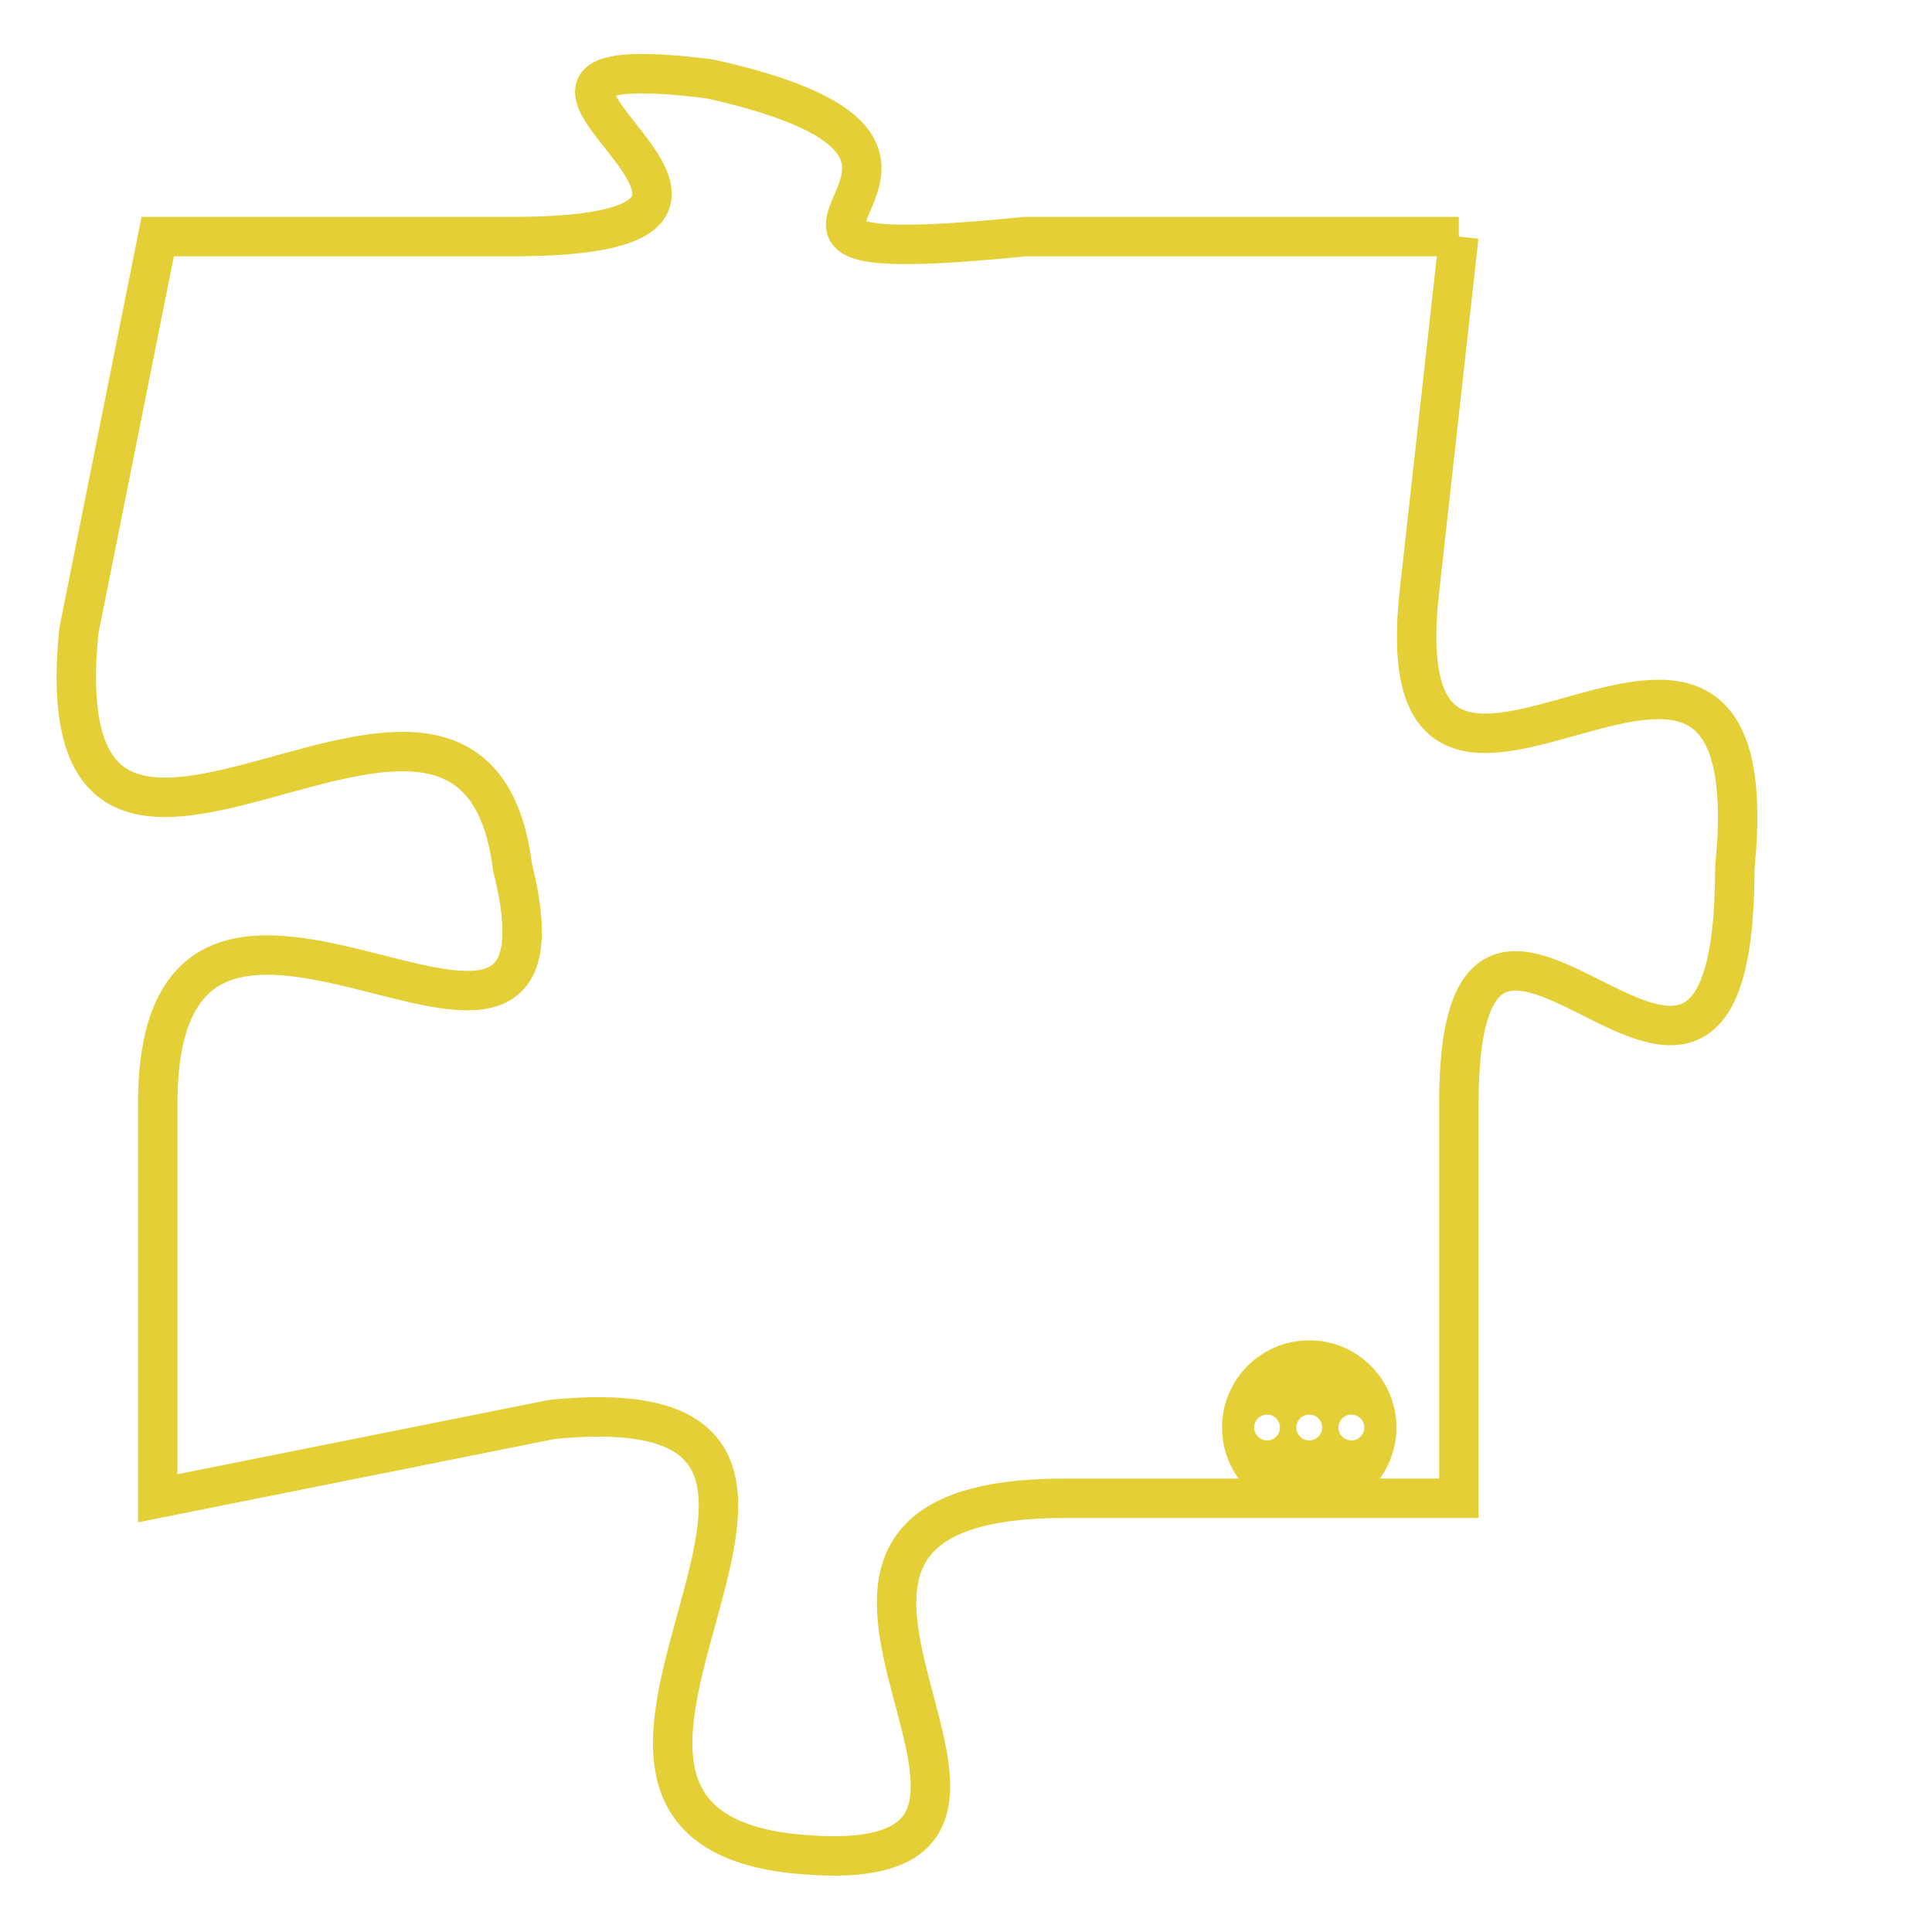 <svg version="1.1" xmlns="http://www.w3.org/2000/svg" xmlns:xlink="http://www.w3.org/1999/xlink" fill="transparent" x="0" y="0" width="350" height="350" preserveAspectRatio="xMinYMin slice"><style type="text/css">.links{fill:transparent;stroke: #E4CF37;}.links:hover{fill:#63D272; opacity:0.4;}</style><defs><g id="allt"><path id="t6129" d="M660,1504 L649,1504 C639,1505 650,1502 641,1500 C633,1499 645,1504 636,1504 L627,1504 627,1504 L625,1514 C624,1524 635,1512 636,1520 C638,1528 627,1517 627,1526 L627,1536 627,1536 L637,1534 C647,1533 635,1544 643,1545 C652,1546 640,1536 650,1536 L660,1536 660,1536 L660,1526 C660,1517 667,1530 667,1520 C668,1510 658,1522 659,1513 L660,1504"/></g><clipPath id="c" clipRule="evenodd" fill="transparent"><use href="#t6129"/></clipPath></defs><svg viewBox="623 1498 46 49" preserveAspectRatio="xMinYMin meet"><svg width="4380" height="2430"><g><image crossorigin="anonymous" x="0" y="0" href="https://nftpuzzle.license-token.com/assets/completepuzzle.svg" width="100%" height="100%" /><g class="links"><use href="#t6129"/></g></g></svg><svg x="654" y="1532" height="9%" width="9%" viewBox="0 0 330 330"><g><a xlink:href="https://nftpuzzle.license-token.com/" class="links"><title>See the most innovative NFT based token software licensing project</title><path fill="#E4CF37" id="more" d="M165,0C74.019,0,0,74.019,0,165s74.019,165,165,165s165-74.019,165-165S255.981,0,165,0z M85,190 c-13.785,0-25-11.215-25-25s11.215-25,25-25s25,11.215,25,25S98.785,190,85,190z M165,190c-13.785,0-25-11.215-25-25 s11.215-25,25-25s25,11.215,25,25S178.785,190,165,190z M245,190c-13.785,0-25-11.215-25-25s11.215-25,25-25 c13.785,0,25,11.215,25,25S258.785,190,245,190z"></path></a></g></svg></svg></svg>
